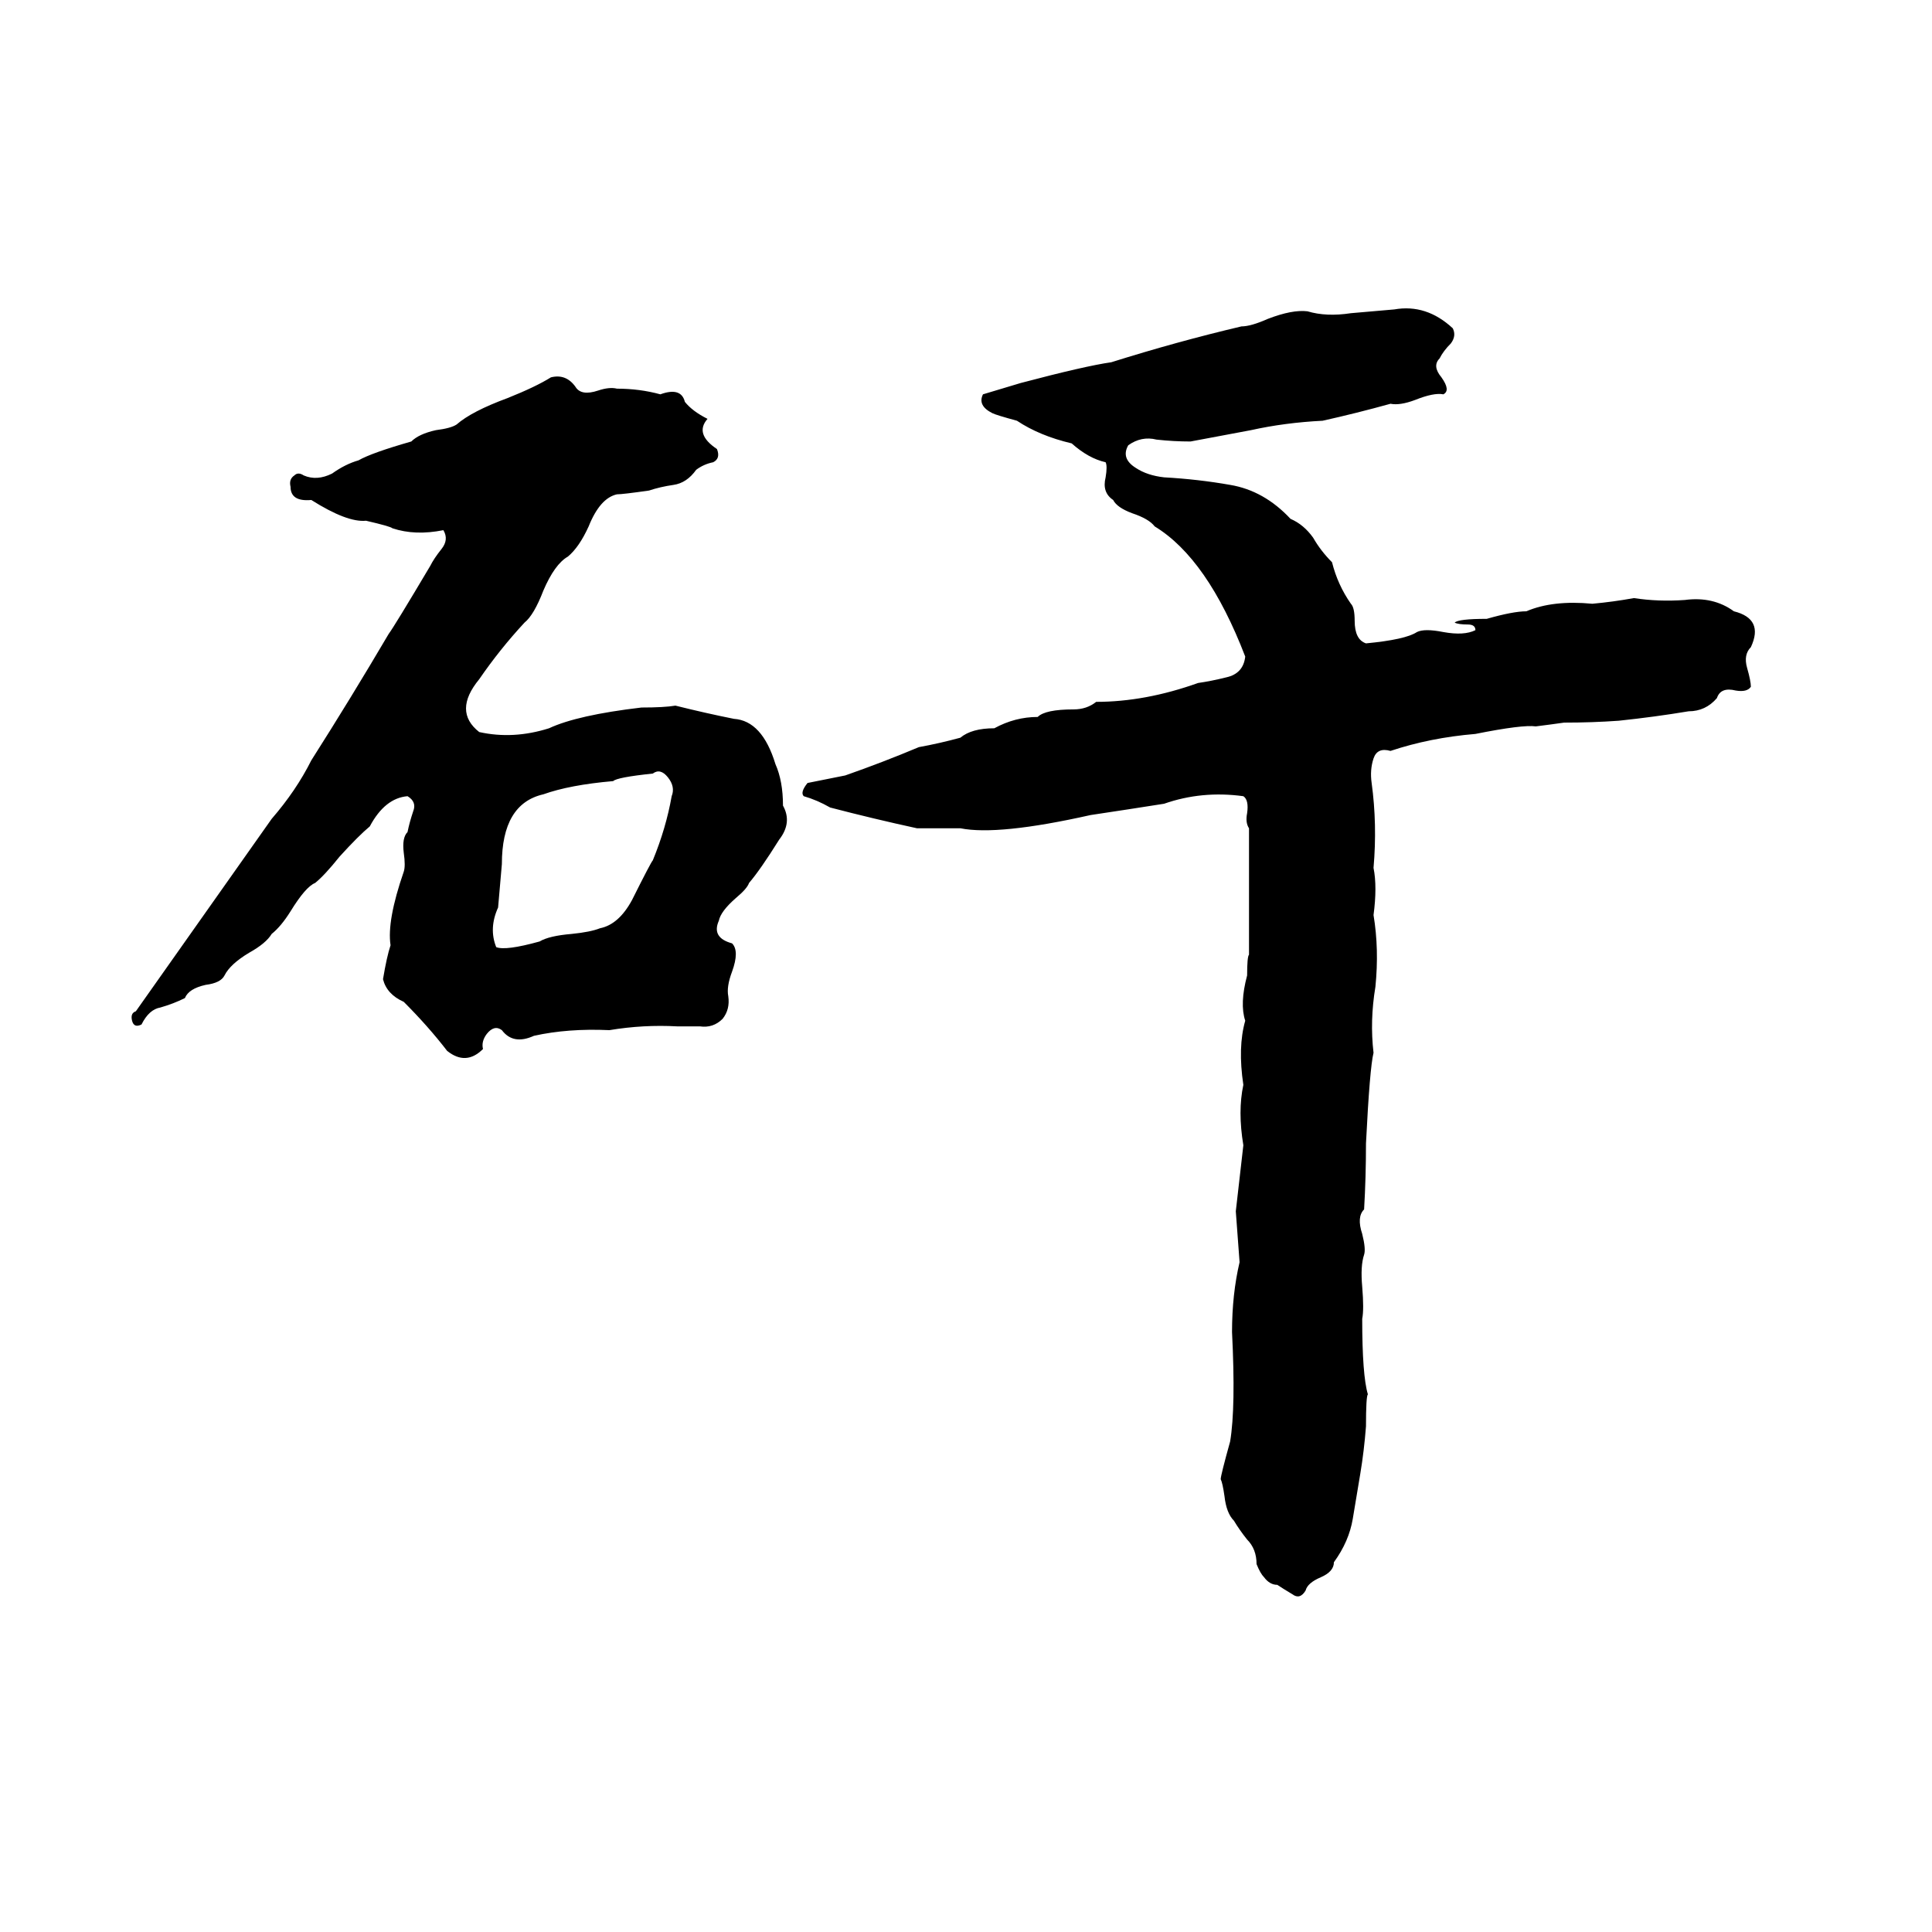 <svg xmlns="http://www.w3.org/2000/svg" viewBox="0 -800 1024 1024">
	<path fill="#000000" d="M739 -636Q756 -639 770 -626Q772 -622 769 -618Q765 -614 763 -610Q759 -606 764 -600Q769 -593 765 -591Q760 -592 750 -588Q742 -585 737 -586Q719 -581 701 -577Q681 -576 663 -572Q647 -569 631 -566Q622 -566 613 -567Q605 -569 598 -564Q594 -557 602 -552Q608 -548 617 -547Q635 -546 652 -543Q670 -540 684 -525Q691 -522 696 -515Q700 -508 706 -502Q709 -490 716 -480Q718 -478 718 -471Q718 -461 724 -459Q745 -461 751 -465Q755 -467 765 -465Q776 -463 782 -466Q782 -469 778 -469Q773 -469 771 -470Q773 -472 788 -472Q802 -476 809 -476Q823 -482 844 -480Q855 -481 866 -483Q879 -481 893 -482Q908 -484 919 -476Q935 -472 928 -457Q924 -453 926 -446Q928 -439 928 -436Q926 -433 920 -434Q912 -436 910 -430Q904 -423 895 -423Q877 -420 858 -418Q844 -417 829 -417Q822 -416 814 -415Q807 -416 782 -411Q758 -409 737 -402Q730 -404 728 -398Q726 -392 727 -385Q730 -363 728 -340Q730 -330 728 -315Q731 -297 729 -277Q726 -259 728 -242Q726 -234 724 -194Q724 -176 723 -159Q719 -155 722 -146Q724 -138 723 -135Q721 -129 722 -118Q723 -106 722 -101Q722 -71 725 -61Q724 -60 724 -44Q723 -31 721 -19Q719 -7 717 5Q715 17 707 28Q707 33 700 36Q693 39 692 43Q689 48 685 45Q680 42 677 40Q673 40 670 36Q668 34 666 29Q666 21 661 16Q657 11 654 6Q650 2 649 -7Q648 -14 647 -16Q647 -18 652 -36Q655 -54 653 -94Q653 -114 657 -131Q656 -144 655 -158Q657 -175 659 -193Q656 -211 659 -225Q656 -245 660 -259Q657 -268 661 -283Q661 -293 662 -294Q662 -327 662 -361Q660 -364 661 -369Q662 -376 659 -378Q637 -381 617 -374Q598 -371 578 -368Q529 -357 509 -361Q498 -361 486 -361Q463 -366 440 -372Q433 -376 426 -378Q424 -380 428 -385Q438 -387 448 -389Q468 -396 487 -404Q498 -406 509 -409Q515 -414 527 -414Q538 -420 550 -420Q554 -424 569 -424Q576 -424 581 -428Q607 -428 635 -438Q642 -439 650 -441Q659 -443 660 -452Q640 -504 612 -521Q609 -525 600 -528Q592 -531 590 -535Q584 -539 586 -547Q587 -553 586 -555Q577 -557 568 -565Q551 -569 539 -577Q528 -580 526 -581Q518 -585 521 -591Q531 -594 541 -597Q575 -606 589 -608Q624 -619 658 -627Q663 -627 672 -631Q685 -636 693 -635Q703 -632 716 -634Q728 -635 739 -636ZM292 -600Q300 -602 305 -595Q308 -590 317 -593Q323 -595 327 -594Q339 -594 350 -591Q361 -595 363 -587Q367 -582 375 -578Q368 -570 380 -562Q382 -557 378 -555Q373 -554 369 -551Q364 -544 357 -543Q350 -542 344 -540Q330 -538 327 -538Q318 -536 312 -521Q307 -510 301 -505Q294 -501 288 -487Q283 -474 278 -470Q265 -456 254 -440Q240 -423 254 -412Q272 -408 291 -414Q306 -421 340 -425Q352 -425 358 -426Q374 -422 389 -419Q404 -418 411 -395Q415 -386 415 -373Q420 -364 413 -355Q403 -339 397 -332Q396 -329 390 -324Q382 -317 381 -312Q377 -303 388 -300Q392 -296 388 -285Q385 -277 386 -272Q387 -265 383 -260Q378 -255 371 -256Q365 -256 359 -256Q341 -257 323 -254Q301 -255 283 -251Q272 -246 266 -254Q262 -257 258 -252Q255 -248 256 -244Q247 -235 237 -243Q227 -256 214 -269Q205 -273 203 -281Q205 -293 207 -299Q205 -312 214 -338Q215 -341 214 -348Q213 -356 216 -359Q217 -364 219 -370Q221 -375 216 -378Q204 -377 196 -362Q190 -357 180 -346Q172 -336 167 -332Q162 -330 154 -317Q149 -309 144 -305Q141 -300 132 -295Q122 -289 119 -283Q117 -279 109 -278Q100 -276 98 -271Q92 -268 85 -266Q79 -265 75 -257Q71 -255 70 -259Q69 -263 72 -264Q108 -315 144 -366Q157 -381 165 -397Q186 -430 206 -464Q209 -468 228 -500Q230 -504 234 -509Q238 -514 235 -519Q220 -516 208 -520Q207 -521 194 -524Q184 -523 165 -535Q154 -534 154 -542Q153 -546 156 -548Q158 -550 161 -548Q168 -545 176 -549Q183 -554 190 -556Q197 -560 218 -566Q222 -570 231 -572Q239 -573 242 -575Q250 -582 269 -589Q284 -595 292 -600ZM346 -390Q327 -388 325 -386Q302 -384 288 -379Q266 -374 266 -342Q265 -330 264 -319Q259 -308 263 -298Q268 -296 286 -301Q291 -304 303 -305Q313 -306 318 -308Q328 -310 335 -323Q345 -343 346 -344Q353 -361 356 -378Q358 -383 354 -388Q350 -393 346 -390Z"/>
</svg>